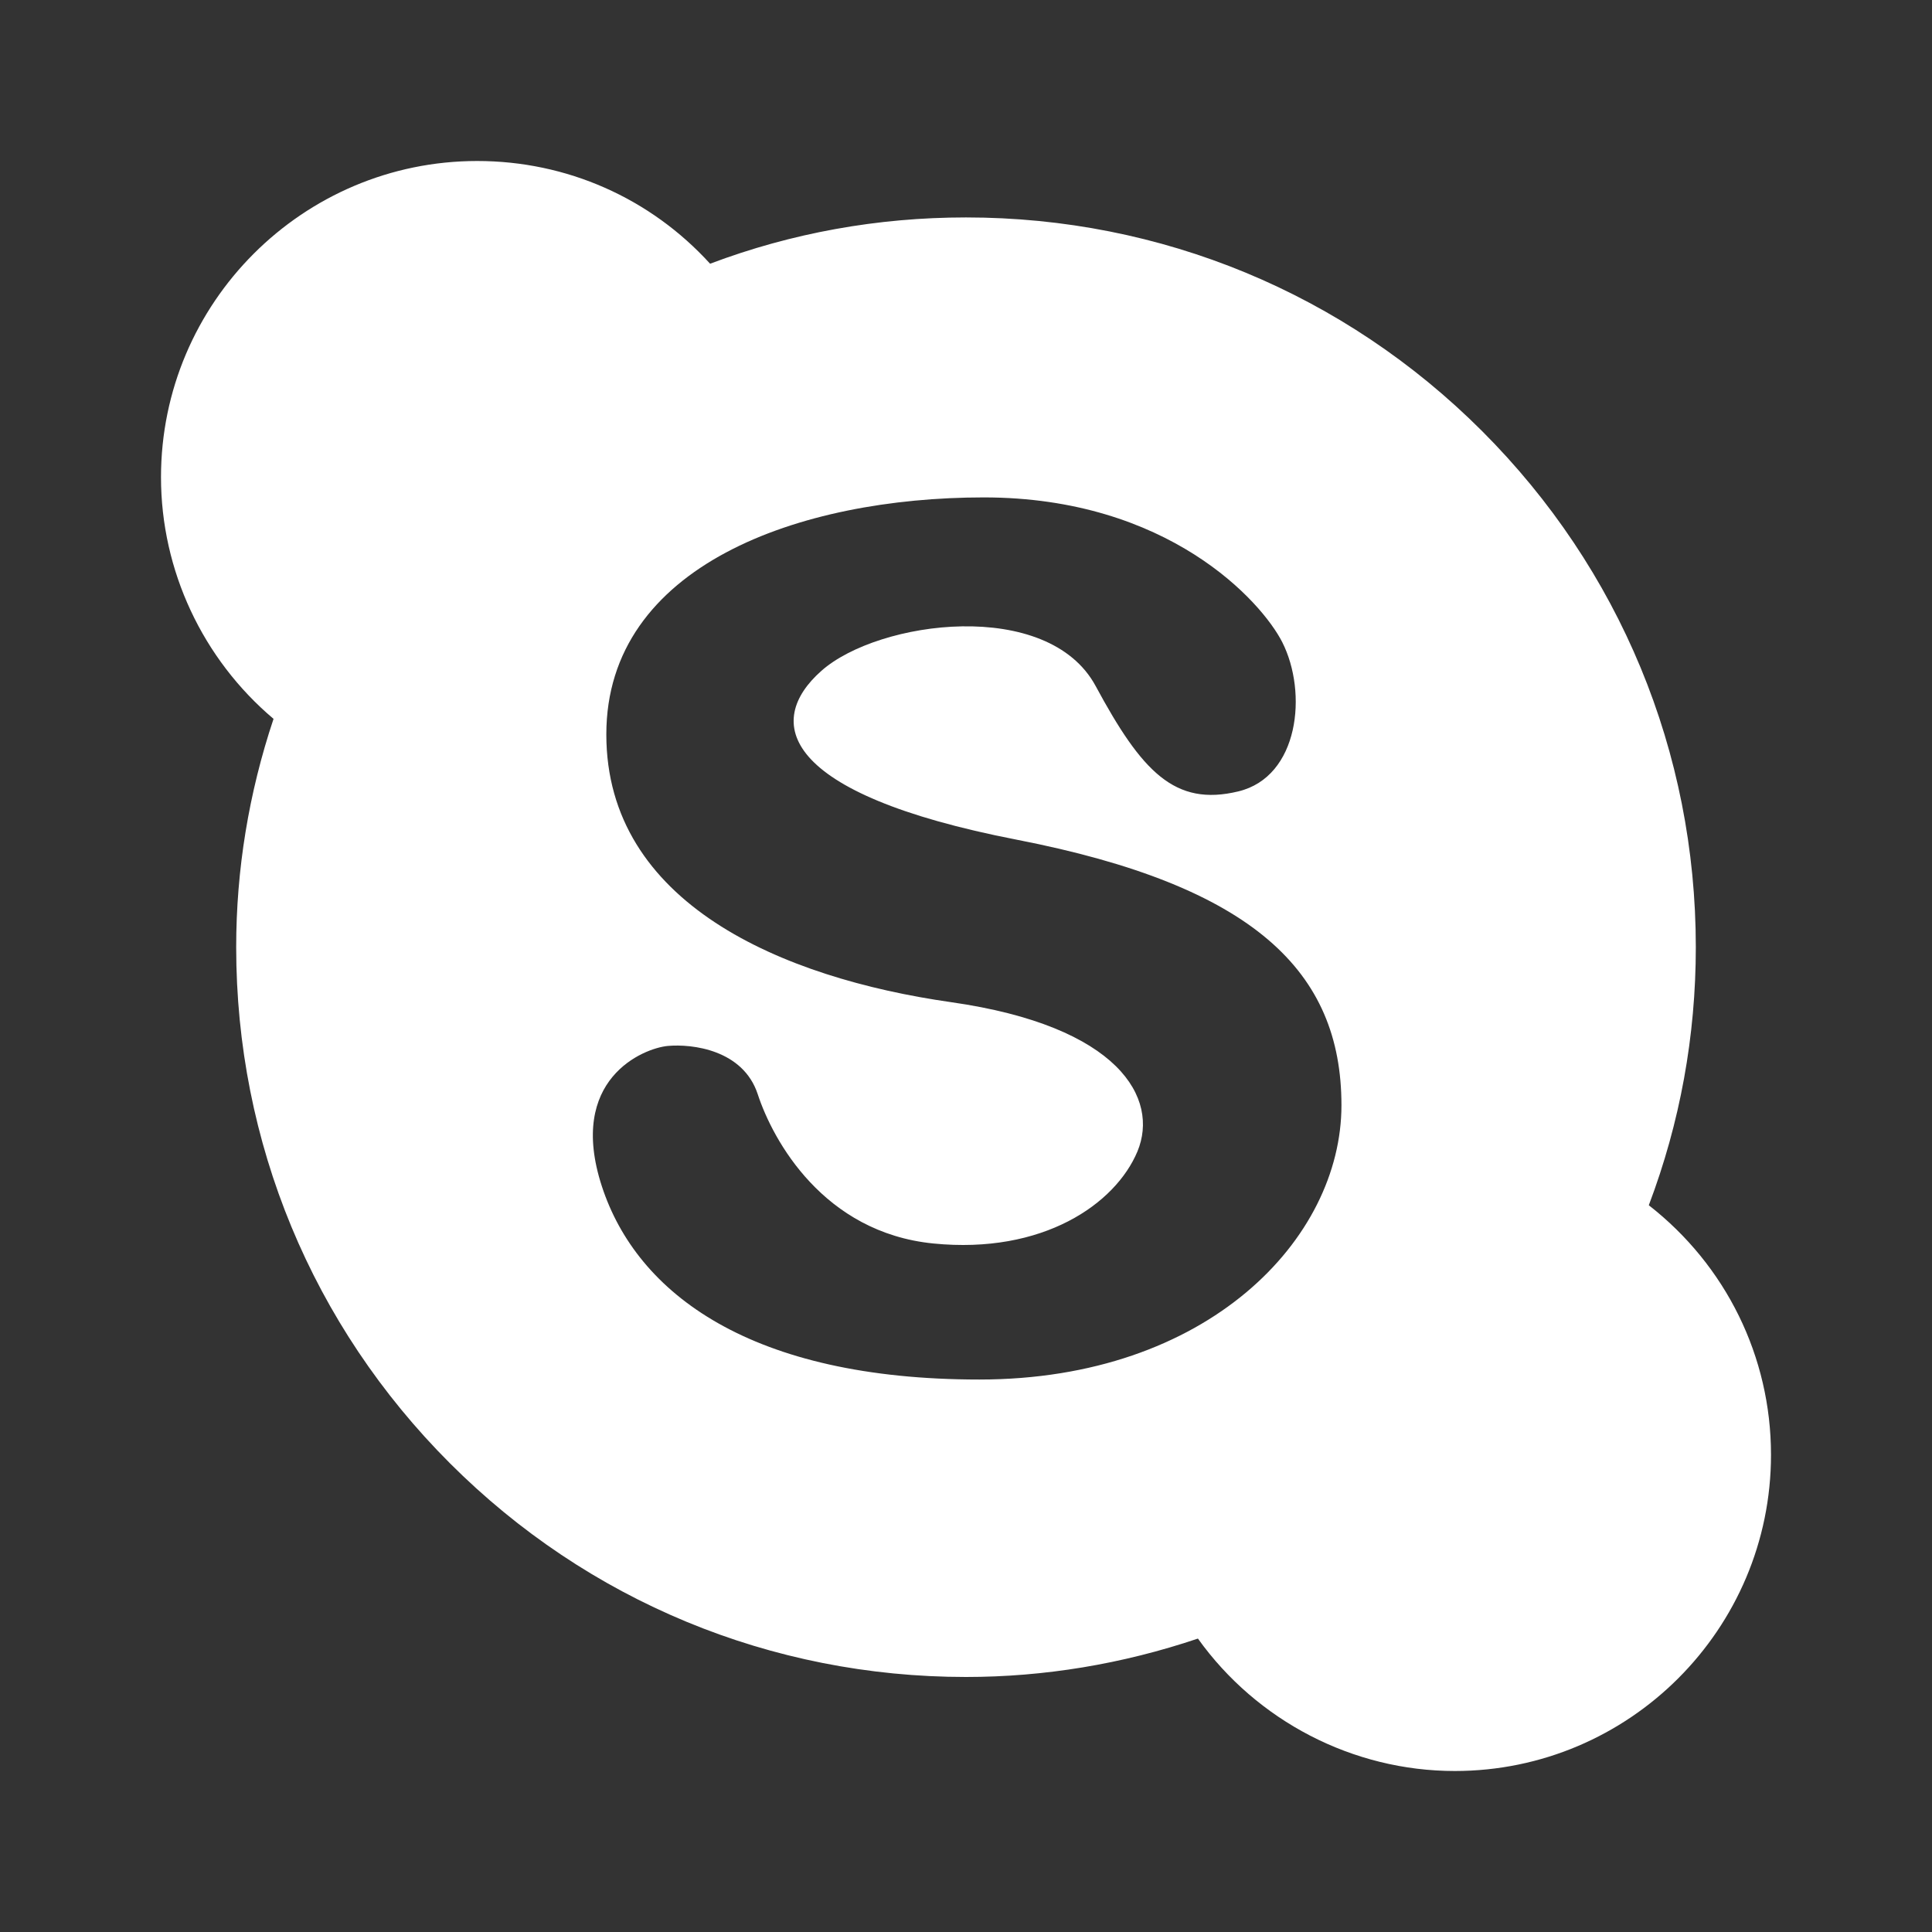 <?xml version="1.0" encoding="UTF-8"?>
<svg width="24px" height="24px" viewBox="0 0 24 24" version="1.1" xmlns="http://www.w3.org/2000/svg" xmlns:xlink="http://www.w3.org/1999/xlink">
    <rect x="0" y="0" width="24" height="24" fill="#333333" stroke="none"/>
    <!-- Generator: sketchtool 52.2 (67145) - http://www.bohemiancoding.com/sketch -->
    <title>6133C4E3-266C-4041-8678-E0A8AF769CC8</title>
    <desc>Created with sketchtool.</desc>
    <g id="Symbols" stroke="none" stroke-width="1" fill="none" fill-rule="evenodd">
        <g id="ic-/-skype" fill="#FFFFFF" fill-rule="nonzero">
            <g id="Combined-Shape">
                <path d="M20.482,14.972 C21.439,15.718 22,16.852 22,18.072 C22,20.238 20.238,22 18.072,22 C16.805,22 15.613,21.378 14.881,20.355 C13.94,20.672 12.972,20.832 12,20.832 C9.578,20.832 7.301,19.889 5.589,18.177 C3.877,16.465 2.934,14.189 2.934,11.766 C2.934,10.805 3.09,9.852 3.398,8.93 C2.517,8.186 2,7.086 2,5.928 C2,3.762 3.762,2 5.928,2 C7.041,2 8.079,2.461 8.821,3.276 C9.834,2.894 10.902,2.701 12,2.701 C14.422,2.701 16.699,3.643 18.411,5.355 C20.123,7.067 21.066,9.344 21.066,11.766 C21.066,12.87 20.87,13.947 20.482,14.972 Z M12.63,10.431 C9.686,9.859 9.495,8.96 10.204,8.333 C10.913,7.706 13.019,7.424 13.611,8.523 C14.184,9.586 14.593,10.022 15.383,9.831 C16.138,9.649 16.246,8.605 15.929,7.978 C15.672,7.472 14.511,6.179 12.221,6.179 C9.931,6.179 7.532,7.024 7.532,9.123 C7.532,11.222 9.713,12.149 11.812,12.449 C13.911,12.748 14.401,13.648 14.13,14.303 C13.857,14.956 12.957,15.583 11.594,15.447 C10.231,15.311 9.602,14.17 9.413,13.593 C9.231,13.039 8.596,12.966 8.296,12.993 C7.995,13.021 7.041,13.403 7.477,14.738 C7.914,16.074 9.332,17.137 12.166,17.137 C15.001,17.137 16.664,15.392 16.664,13.73 C16.664,12.067 15.575,11.004 12.63,10.431 Z"></path>
            </g>
        </g>
    </g>
</svg>